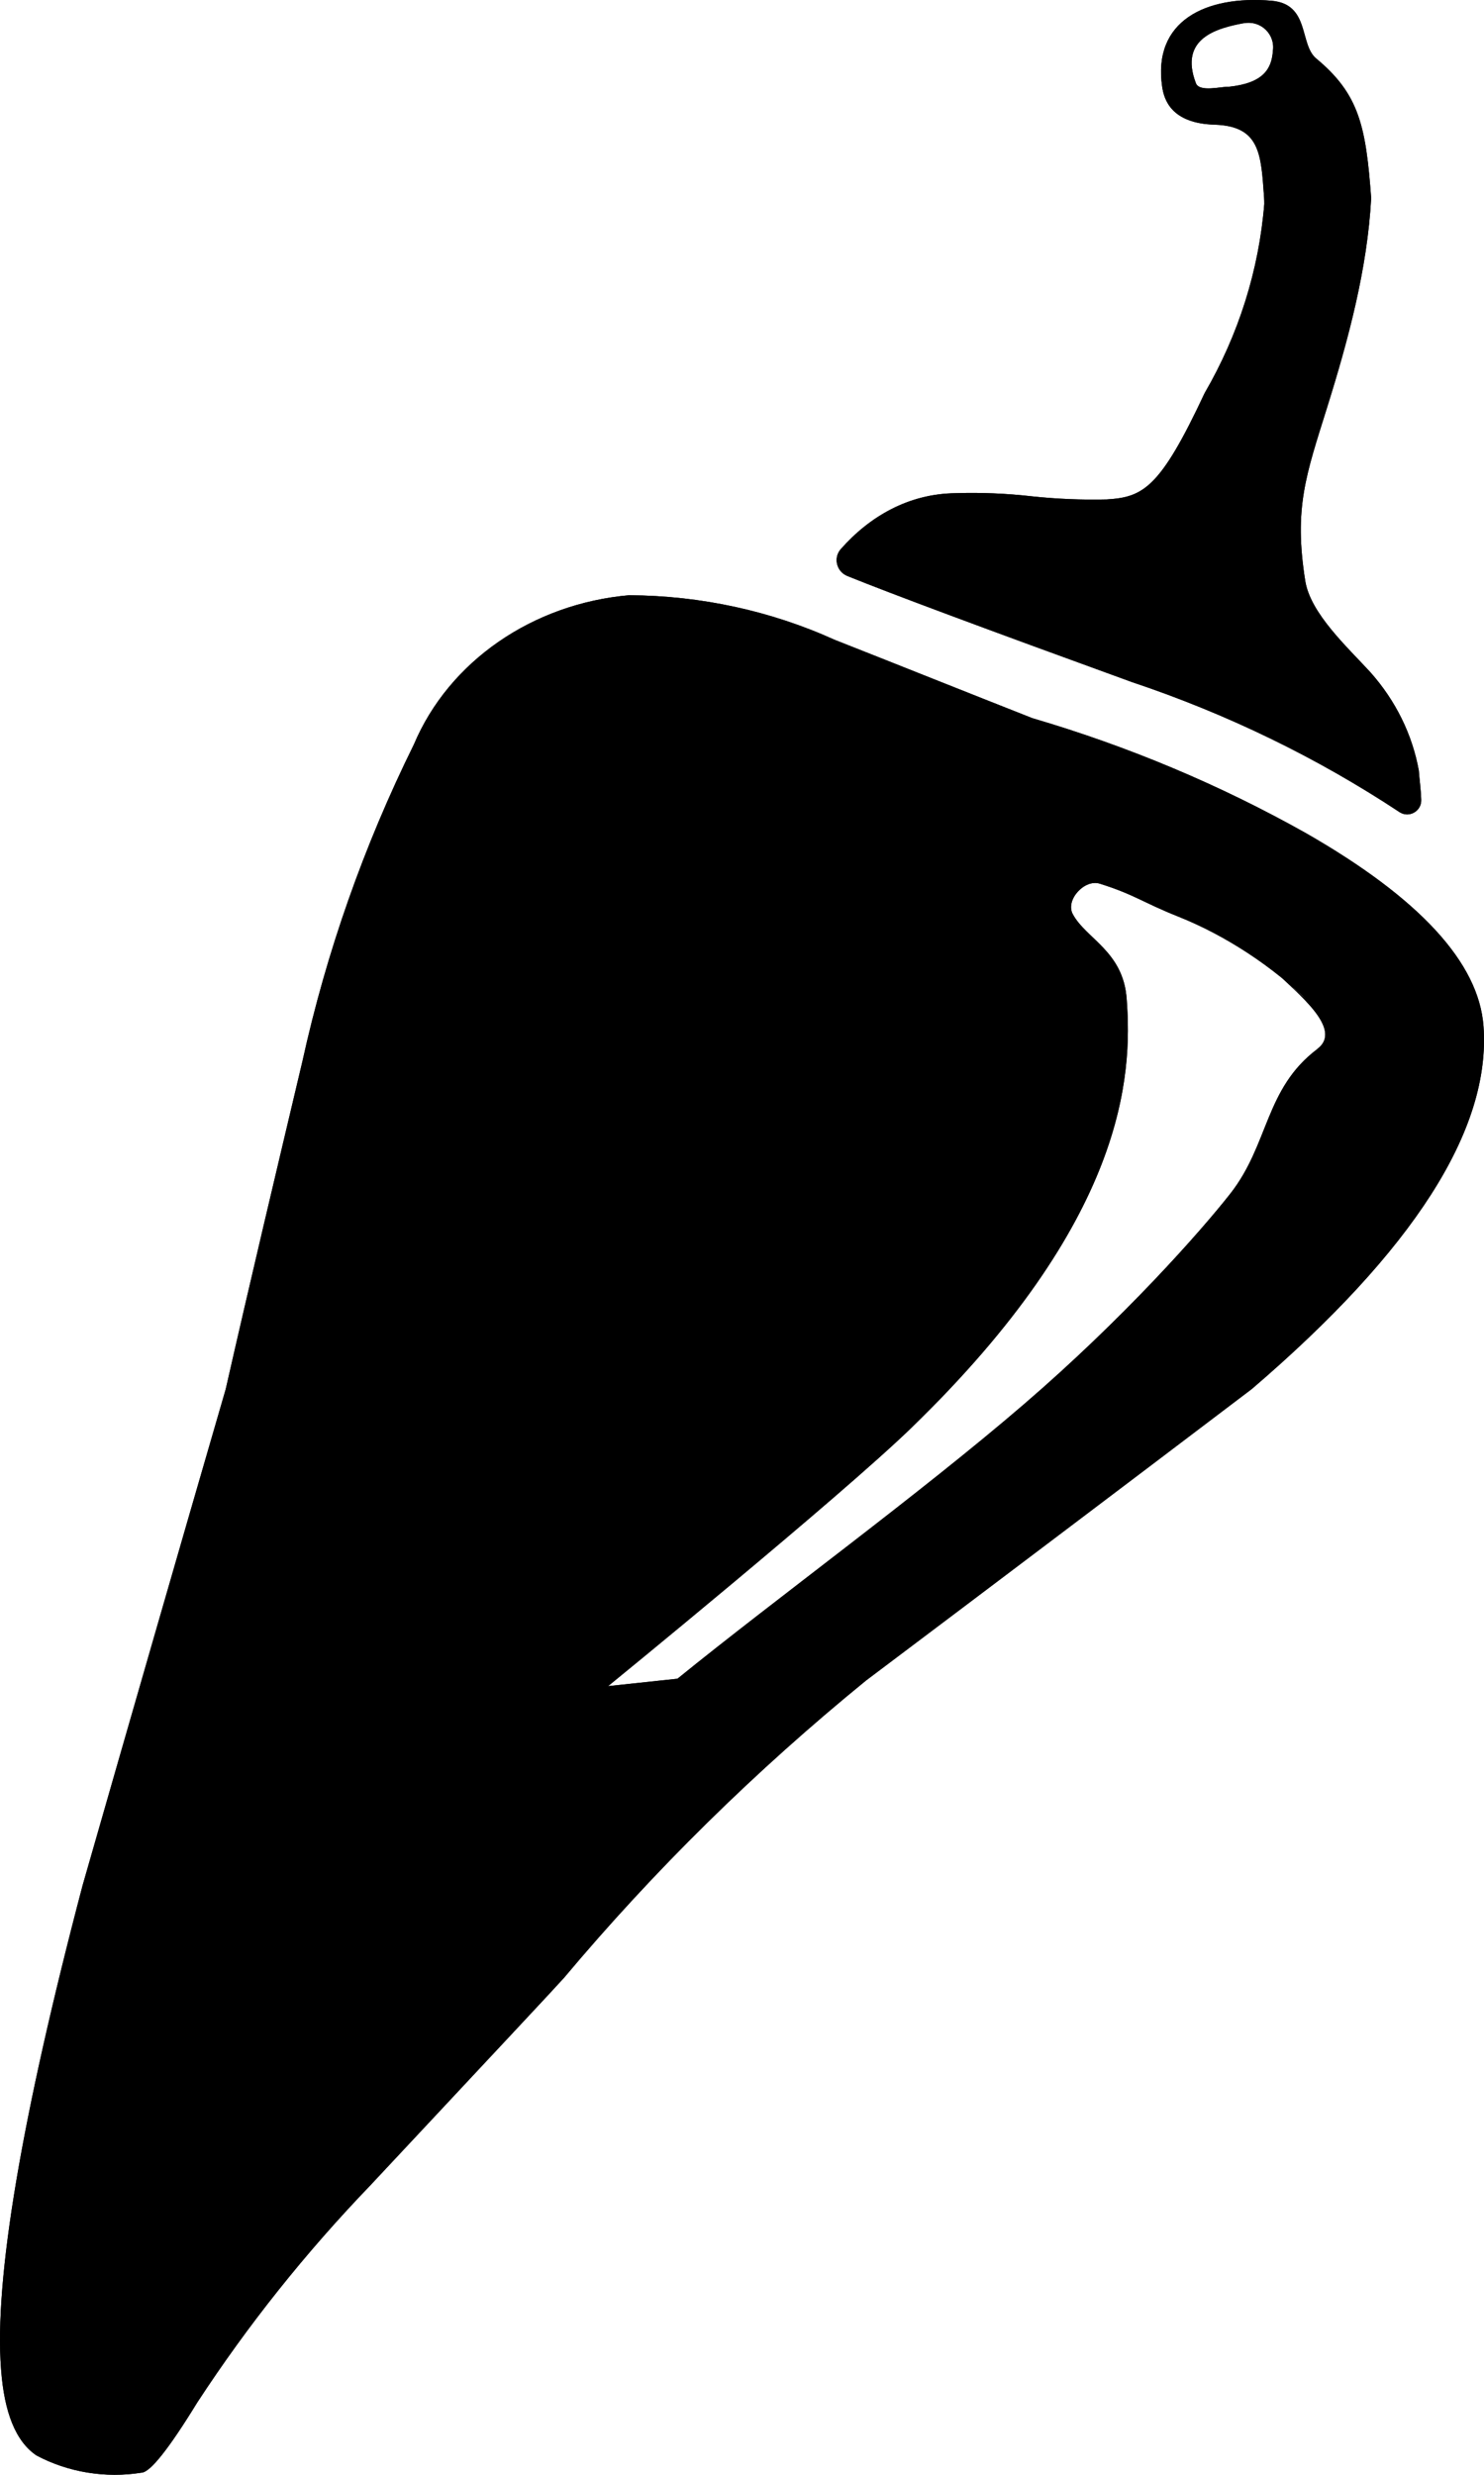 <?xml version="1.0" encoding="UTF-8"?><svg id="a" xmlns="http://www.w3.org/2000/svg" viewBox="0 0 300 500"><path id="b" d="m257.06.15c-13.36-1.14-24.08,4.11-22.12,17.38.38,2.59,1.82,7.39,10.59,7.66,9.22.28,9.4,5.95,10.01,14.71.03.43.04.87.04,1.31-1.08,13.36-5.18,26.38-12.06,38.22-8.99,19.21-12.41,21.02-19.78,21.47-5.08.12-10.16-.09-15.2-.63-5.08-.58-10.2-.79-15.32-.63-9.5.1-17.39,4.66-23.25,11.3-1.56,1.76-.86,4.55,1.32,5.43,8.59,3.48,27.75,10.62,57.47,21.41,19.3,6.45,37.52,15.3,54.15,26.29,1.92,1.27,4.47-.17,4.4-2.46-.06-2.05-.36-4.14-.49-5.94-1.31-7.27-4.68-14.1-9.76-19.82-4.67-5.1-12.16-11.92-13.2-18.51-2.33-14.77.16-21.37,4.44-35.07s8.13-27.98,8.89-42.24c-1.06-14.54-2.42-21-11.11-28.21-3.46-2.87-1.22-11-9.04-11.67ZM127.25,120.25c-19.63,1.71-36.51,13.4-43.59,30.18-10.13,20.5-17.68,41.97-22.53,64.02-5.24,22.11-10.48,44.12-15.5,66.21-9.71,33.42-19.35,66.84-28.93,100.25C4.33,427.87-1.17,460.45.21,478.64c.64,8.76,2.95,14.58,7.14,17.44,6.42,3.42,13.95,4.66,21.28,3.49,1.76-.11,5.51-4.83,11.24-14.17,10.19-15.6,21.92-30.31,35.06-43.95,24.42-26.11,37.44-40,39.08-41.85,18.24-21.73,38.69-41.85,61.07-60.08,26-19.56,52-39.19,77.98-58.89,32.68-27.99,48.37-52.39,46.84-73.3-.94-12.84-12.96-25.88-35.94-39.03-17.33-9.73-35.88-17.52-55.25-23.2-13.32-5.24-26.67-10.59-39.99-15.84-12.89-5.84-27.08-8.92-41.49-9h.02Zm139.06,91.69c-10.65,8.04-9.73,19.23-17.63,29.27-6.05,7.69-21.51,25.16-41.69,42.51-21.28,18.3-50,39.18-70.03,55.44l-14.03,1.5s46.83-38.16,61.28-52.16c43.42-42.05,44.72-71.25,43.56-86.58-.63-9.72-8.24-12.23-10.91-17.25-1.51-2.85,2.38-7.1,5.46-6.14,7.02,2.2,8.72,3.81,15.89,6.66,9.64,3.84,19.17,10.13,26.55,17.42l-7.33-6.67c4.77,4.71,14.23,11.95,8.88,15.98ZM251.32,4.71c3.71-.71,6.49,2.37,6,5.55-.23,3.71-2,6.55-8.88,7.27-1.51-.08-5.96,1.17-6.68-.72-3.5-9.15,4.41-11.13,9.56-12.11Z"/><path id="c" d="m257.06.15c-13.36-1.14-24.08,4.11-22.12,17.38.38,2.59,1.82,7.39,10.59,7.66,9.22.28,9.4,5.95,10.01,14.71.03.43.04.87.04,1.31-1.08,13.36-5.18,26.38-12.06,38.22-8.99,19.21-12.41,21.02-19.78,21.47-5.08.12-10.16-.09-15.2-.63-5.08-.58-10.2-.79-15.32-.63-9.5.1-17.39,4.66-23.25,11.3-1.56,1.76-.86,4.55,1.32,5.43,8.59,3.48,27.75,10.62,57.47,21.41,19.3,6.45,37.52,15.3,54.15,26.29,1.92,1.27,4.47-.17,4.4-2.46-.06-2.05-.36-4.14-.49-5.94-1.31-7.27-4.68-14.1-9.76-19.82-4.67-5.1-12.16-11.92-13.2-18.51-2.33-14.77.16-21.37,4.44-35.07s8.13-27.98,8.89-42.24c-1.06-14.54-2.42-21-11.11-28.21-3.46-2.87-1.22-11-9.04-11.67ZM127.25,120.25c-19.63,1.71-36.51,13.4-43.59,30.18-10.13,20.5-17.68,41.97-22.53,64.02-5.24,22.11-10.48,44.12-15.5,66.21-9.71,33.42-19.35,66.84-28.93,100.25C4.33,427.87-1.17,460.45.21,478.64c.64,8.76,2.95,14.58,7.14,17.44,6.42,3.42,13.95,4.66,21.28,3.49,1.76-.11,5.51-4.83,11.24-14.17,10.19-15.6,21.92-30.31,35.06-43.95,24.42-26.11,37.44-40,39.08-41.85,18.24-21.73,38.69-41.85,61.07-60.08,26-19.56,52-39.19,77.98-58.89,32.68-27.99,48.37-52.39,46.84-73.3-.94-12.84-12.96-25.88-35.94-39.03-17.33-9.73-35.88-17.52-55.25-23.2-13.32-5.24-26.67-10.59-39.99-15.84-12.89-5.84-27.08-8.92-41.49-9h.02Zm139.06,91.69c-10.65,8.04-9.73,19.23-17.63,29.27-6.05,7.69-21.51,25.16-41.69,42.51-21.28,18.3-50,39.18-70.03,55.44l-14.03,1.5s46.83-38.16,61.28-52.16c43.42-42.05,44.72-71.25,43.56-86.58-.63-9.72-8.24-12.23-10.91-17.25-1.51-2.85,2.38-7.1,5.46-6.14,7.02,2.2,8.72,3.81,15.89,6.66,9.64,3.84,19.17,10.13,26.55,17.42l-7.33-6.67c4.77,4.71,14.23,11.95,8.88,15.98ZM251.32,4.71c3.71-.71,6.49,2.37,6,5.55-.23,3.71-2,6.55-8.88,7.27-1.51-.08-5.96,1.17-6.68-.72-3.5-9.15,4.41-11.13,9.56-12.11Z"/></svg>